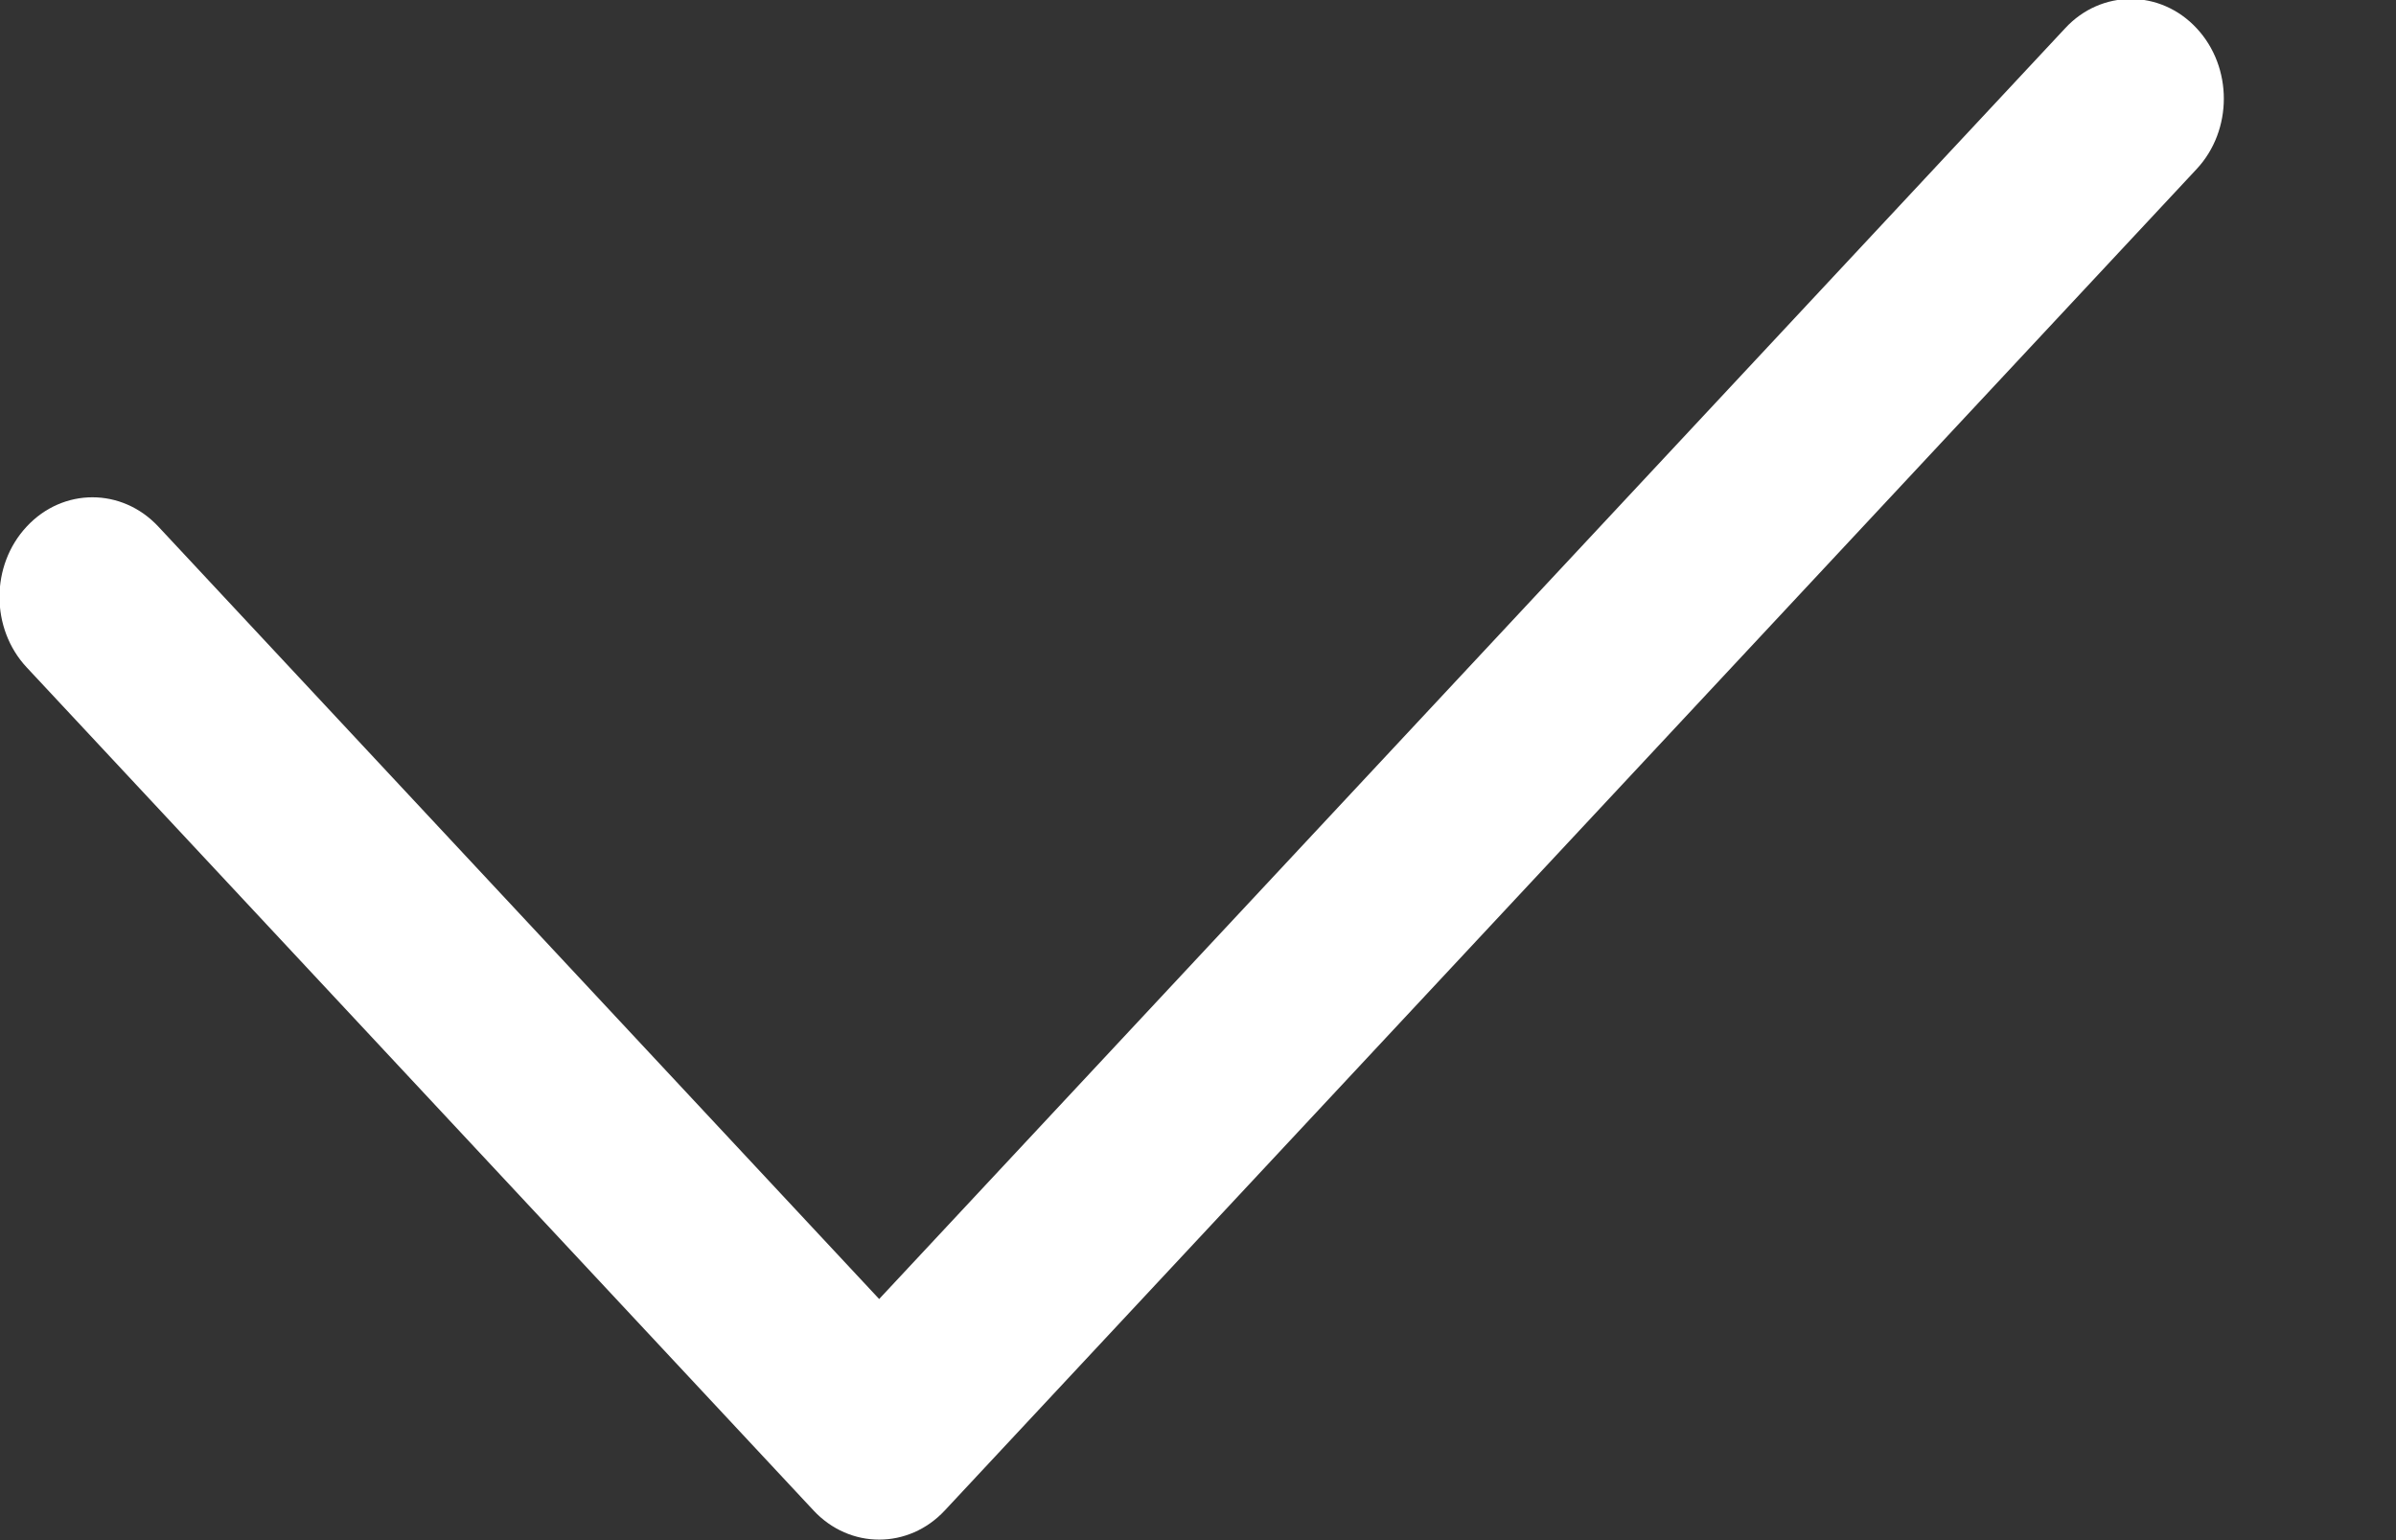 <svg 
 xmlns="http://www.w3.org/2000/svg"
 xmlns:xlink="http://www.w3.org/1999/xlink"
 width="14px" height="9px">
<rect width="100%" height="100%" fill="#333333" stroke="none"/>
<path fill-rule="evenodd"  fill="rgb(255, 255, 255)"
 d="M5.137,8.997 C4.998,8.997 4.859,8.940 4.753,8.826 L0.156,3.900 C-0.056,3.673 -0.056,3.304 0.156,3.077 C0.368,2.849 0.712,2.849 0.925,3.077 L5.137,7.591 L12.067,0.165 C12.278,-0.063 12.623,-0.063 12.835,0.165 C13.047,0.392 13.047,0.761 12.835,0.988 L5.521,8.826 C5.415,8.940 5.276,8.997 5.137,8.997 Z"/>
</svg>